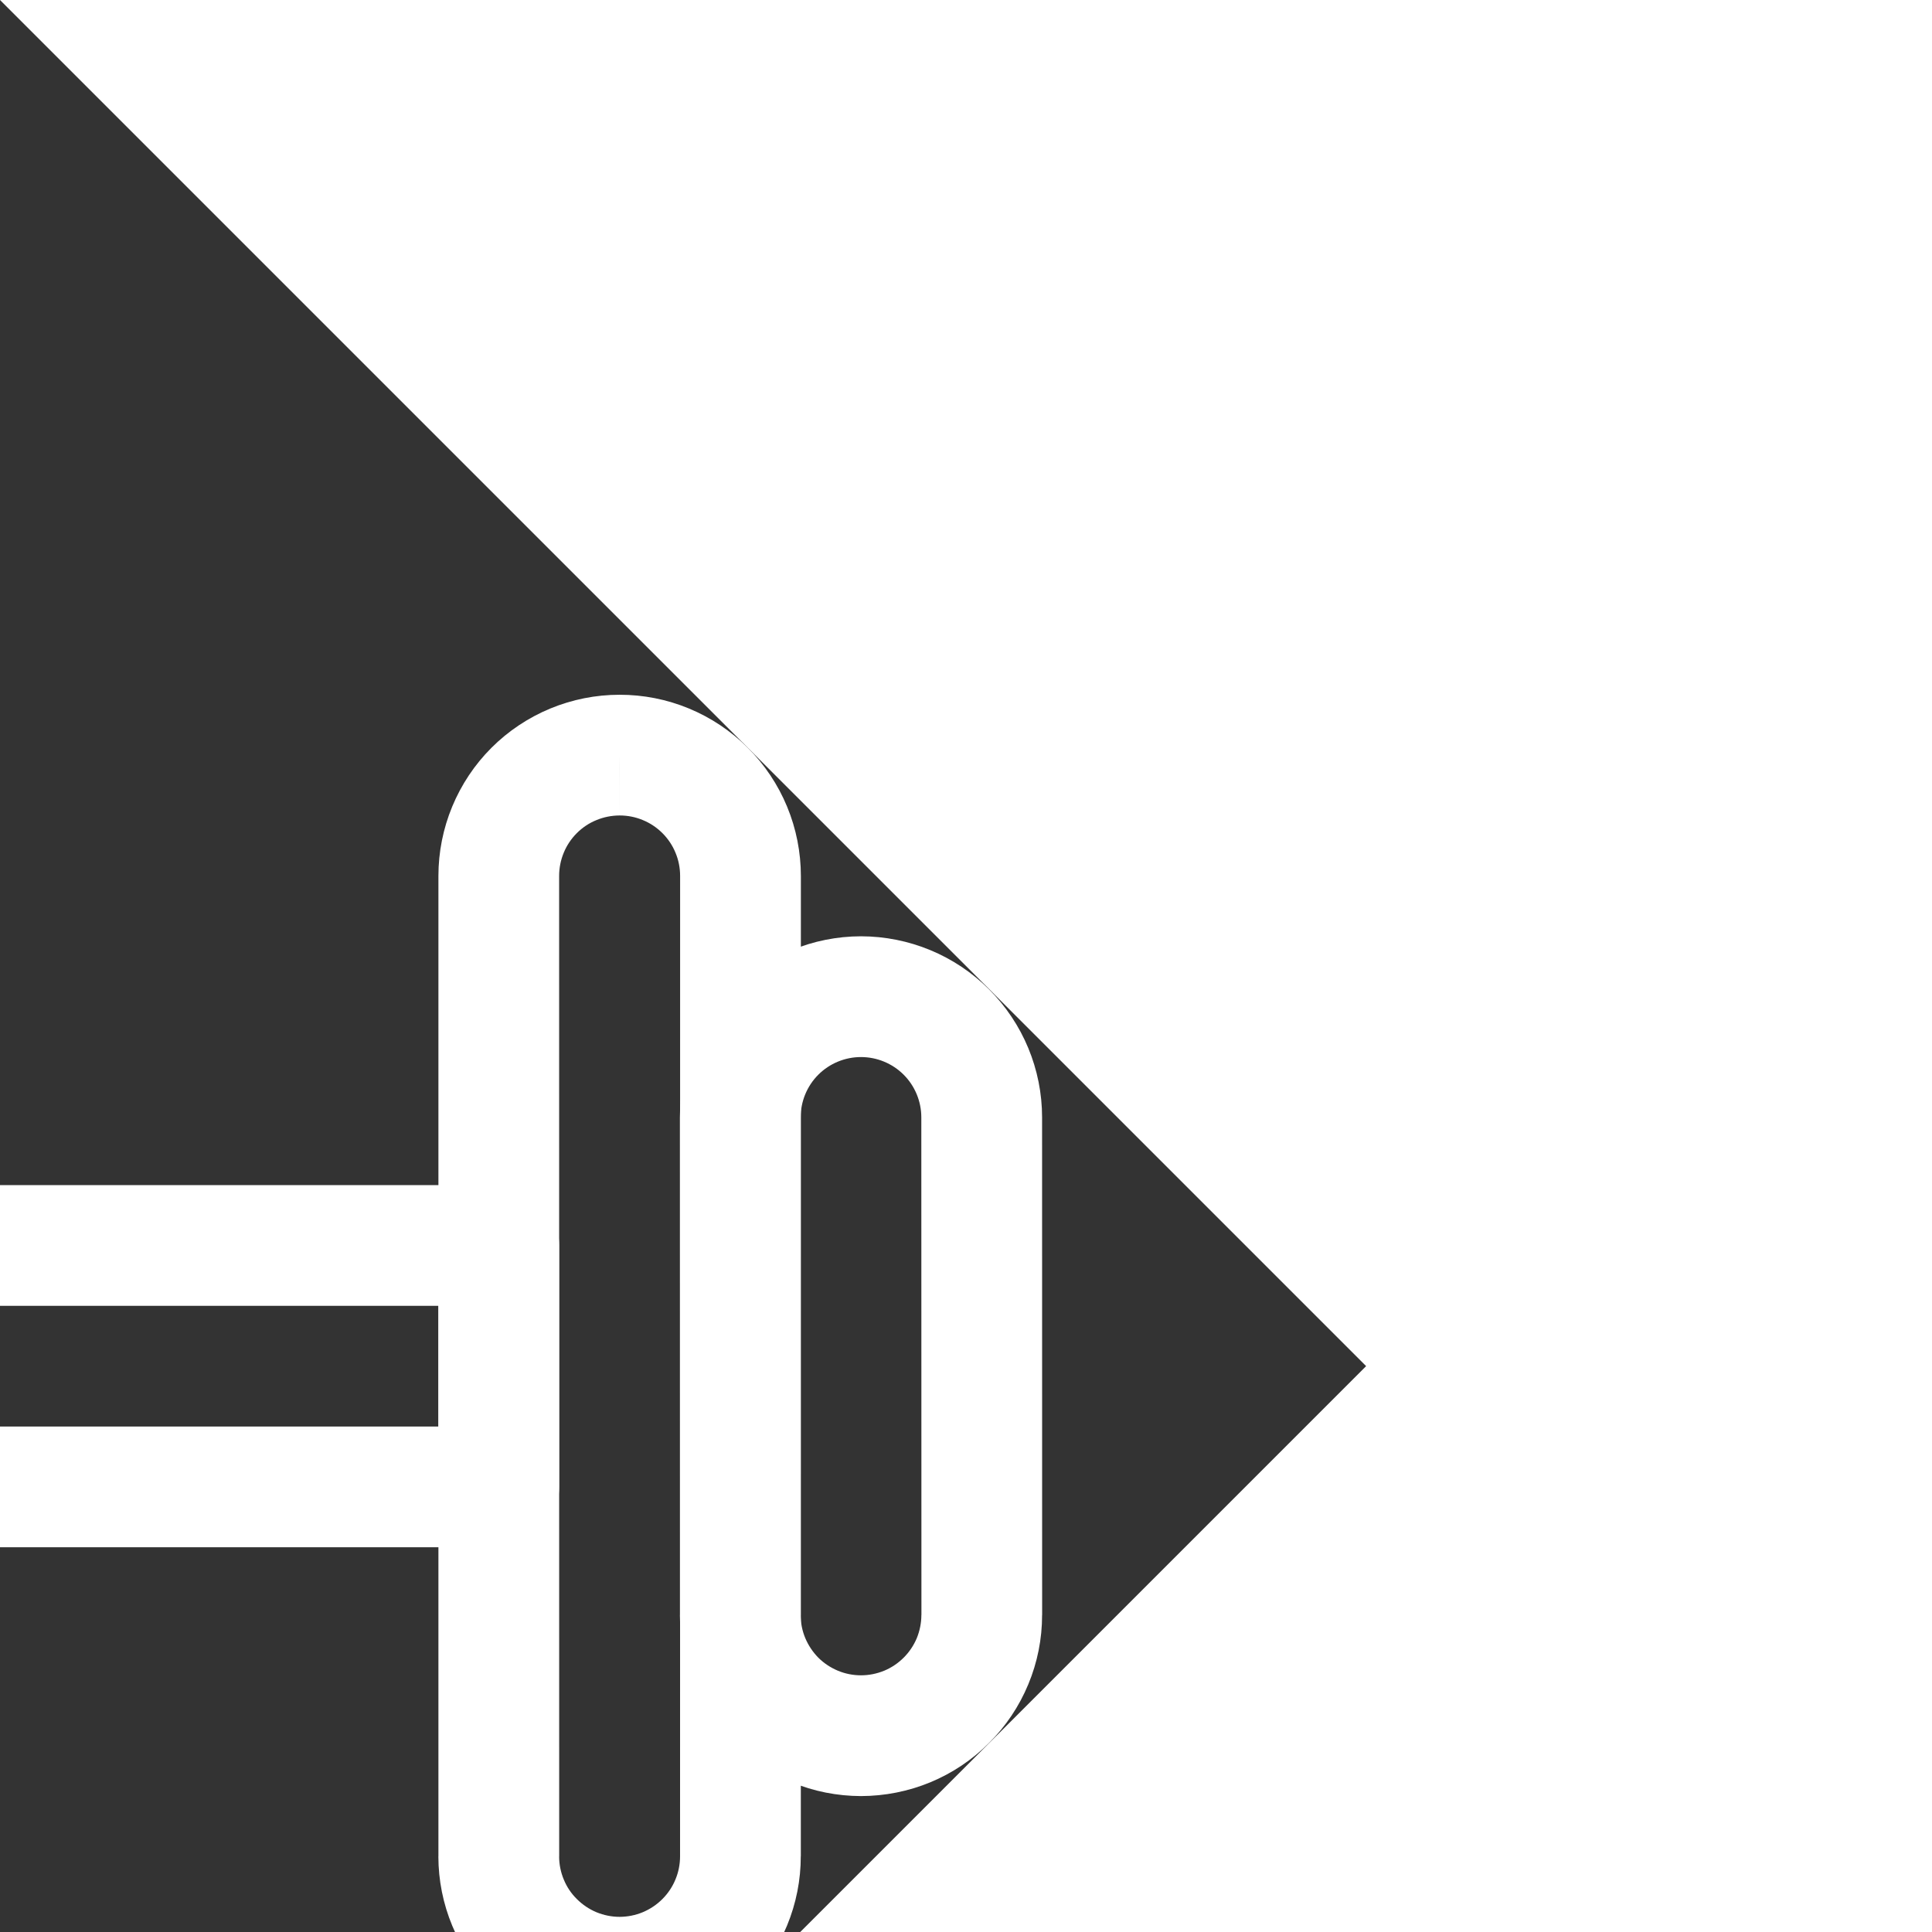 <!DOCTYPE svg PUBLIC "-//W3C//DTD SVG 1.1//EN" "http://www.w3.org/Graphics/SVG/1.1/DTD/svg11.dtd">
<!-- Uploaded to: SVG Repo, www.svgrepo.com, Transformed by: SVG Repo Mixer Tools -->
<svg width="800px" height="800px" viewBox="0 0 25 25" fill="none" xmlns="http://www.w3.org/2000/svg" transform="rotate(45)">
<rect x="0" y="0" width="25" height="25" fill="#333333" stroke="none"/>
<g id="SVGRepo_bgCarrier" stroke-width="0"/>
<g id="SVGRepo_tracerCarrier" stroke-linecap="round" stroke-linejoin="round"/>
<g id="SVGRepo_iconCarrier"> <path d="M16.998 1.242L16.445 0.689L16.445 0.689L16.998 1.242ZM16.998 3.451L16.445 4.003L16.445 4.003L16.998 3.451ZM21.55 8.003L22.102 7.451L22.102 7.45L21.55 8.003ZM23.76 5.794L24.312 5.242L24.312 5.241L23.76 5.794ZM19.207 1.242L19.759 0.689L19.759 0.689L19.207 1.242ZM18.102 0.784V0.003V0.784ZM16.445 0.689C16.006 1.129 15.759 1.725 15.759 2.346H17.321C17.321 2.139 17.404 1.94 17.55 1.794L16.445 0.689ZM15.759 2.346C15.759 2.967 16.006 3.563 16.445 4.003L17.55 2.898C17.404 2.752 17.321 2.553 17.321 2.346H15.759ZM16.445 4.003L20.998 8.555L22.102 7.45L17.55 2.898L16.445 4.003ZM20.997 8.555C21.215 8.773 21.473 8.945 21.758 9.063L22.356 7.62C22.261 7.581 22.175 7.523 22.102 7.451L20.997 8.555ZM21.758 9.063C22.042 9.181 22.347 9.242 22.654 9.242L22.655 7.68C22.552 7.679 22.451 7.659 22.356 7.62L21.758 9.063ZM22.654 9.242C22.962 9.242 23.267 9.181 23.551 9.064L22.954 7.62C22.859 7.659 22.757 7.68 22.655 7.68L22.654 9.242ZM23.551 9.064C23.836 8.946 24.094 8.773 24.312 8.556L23.207 7.451C23.135 7.523 23.049 7.581 22.954 7.62L23.551 9.064ZM24.312 8.556C24.529 8.338 24.702 8.08 24.82 7.796L23.377 7.197C23.337 7.292 23.28 7.378 23.207 7.451L24.312 8.556ZM24.82 7.796C24.938 7.511 24.998 7.207 24.998 6.899L23.436 6.898C23.436 7.001 23.416 7.103 23.377 7.197L24.82 7.796ZM24.998 6.899C24.998 6.591 24.938 6.286 24.82 6.002L23.377 6.599C23.416 6.694 23.436 6.796 23.436 6.898L24.998 6.899ZM24.82 6.002C24.703 5.718 24.53 5.459 24.312 5.242L23.207 6.346C23.28 6.419 23.337 6.505 23.377 6.599L24.82 6.002ZM24.312 5.241L19.759 0.689L18.654 1.794L23.208 6.346L24.312 5.241ZM19.759 0.689C19.32 0.25 18.724 0.003 18.102 0.003V1.565C18.309 1.565 18.508 1.648 18.654 1.794L19.759 0.689ZM18.102 0.003C17.481 0.003 16.885 0.25 16.445 0.689L17.55 1.794C17.696 1.648 17.895 1.565 18.102 1.565V0.003Z" fill="#ffffff"/> <path d="M12.578 1.241L13.13 1.793L13.131 1.792L12.578 1.241ZM12.578 3.451L13.13 2.898L13.13 2.898L12.578 3.451ZM21.55 12.423L20.998 12.975L20.998 12.976L21.55 12.423ZM23.759 10.21L23.207 10.762L23.207 10.762L23.759 10.21ZM14.791 1.241L14.238 1.792L14.239 1.793L14.791 1.241ZM13.685 0.781V0V0.781ZM12.026 0.688C11.808 0.906 11.636 1.164 11.518 1.448L12.961 2.047C13 1.952 13.058 1.866 13.13 1.793L12.026 0.688ZM11.518 1.448C11.4 1.733 11.339 2.038 11.339 2.346H12.901C12.901 2.243 12.921 2.141 12.961 2.047L11.518 1.448ZM11.339 2.346C11.339 2.653 11.4 2.958 11.518 3.243L12.961 2.645C12.921 2.55 12.901 2.448 12.901 2.346H11.339ZM11.518 3.243C11.636 3.527 11.808 3.785 12.026 4.003L13.13 2.898C13.058 2.826 13 2.739 12.961 2.645L11.518 3.243ZM12.026 4.003L20.998 12.975L22.103 11.87L13.13 2.898L12.026 4.003ZM20.998 12.976C21.216 13.193 21.475 13.366 21.76 13.483L22.356 12.039C22.261 12 22.175 11.943 22.102 11.87L20.998 12.976ZM21.76 13.483C22.044 13.601 22.349 13.661 22.657 13.661L22.655 12.098C22.553 12.099 22.451 12.079 22.356 12.039L21.76 13.483ZM22.657 13.661C22.965 13.66 23.27 13.6 23.554 13.481L22.955 12.039C22.86 12.078 22.758 12.098 22.655 12.098L22.657 13.661ZM23.554 13.481C23.838 13.363 24.097 13.19 24.314 12.973L23.209 11.869C23.136 11.942 23.05 11.999 22.955 12.039L23.554 13.481ZM24.314 12.973C24.532 12.755 24.704 12.496 24.822 12.211L23.378 11.615C23.339 11.71 23.281 11.796 23.209 11.869L24.314 12.973ZM24.822 12.211C24.939 11.927 25 11.622 24.999 11.314L23.437 11.316C23.437 11.418 23.417 11.52 23.378 11.615L24.822 12.211ZM24.999 11.314C24.999 11.006 24.938 10.701 24.82 10.417L23.377 11.016C23.417 11.111 23.437 11.213 23.437 11.316L24.999 11.314ZM24.82 10.417C24.702 10.133 24.529 9.874 24.311 9.657L23.207 10.762C23.28 10.835 23.338 10.921 23.377 11.016L24.82 10.417ZM24.312 9.657L15.344 0.688L14.239 1.793L23.207 10.762L24.312 9.657ZM15.345 0.689C15.127 0.471 14.868 0.297 14.583 0.179L13.984 1.622C14.079 1.661 14.165 1.719 14.238 1.792L15.345 0.689ZM14.583 0.179C14.299 0.061 13.993 0 13.685 0V1.562C13.787 1.562 13.889 1.582 13.984 1.622L14.583 0.179ZM13.685 0C13.376 0 13.071 0.061 12.786 0.179L13.385 1.622C13.48 1.582 13.582 1.562 13.685 1.562V0ZM12.786 0.179C12.501 0.297 12.242 0.471 12.025 0.689L13.131 1.792C13.204 1.719 13.29 1.661 13.385 1.622L12.786 0.179Z" fill="#ffffff"/> <path d="M1.242 16.998L1.794 17.55L1.794 17.55L1.242 16.998ZM3.452 16.998L2.899 17.55L2.899 17.55L3.452 16.998ZM8.004 21.55L8.566 21.007L8.556 20.998L8.004 21.55ZM5.795 23.759L5.242 24.311L5.252 24.321L5.795 23.759ZM1.242 19.207L0.689 19.759L0.689 19.759L1.242 19.207ZM0.784 18.102H0.003H0.784ZM1.794 17.55C1.867 17.477 1.953 17.42 2.047 17.381L1.449 15.937C1.165 16.055 0.907 16.228 0.689 16.446L1.794 17.55ZM2.047 17.381C2.142 17.341 2.244 17.321 2.347 17.321V15.759C2.039 15.759 1.734 15.819 1.449 15.937L2.047 17.381ZM2.347 17.321C2.449 17.321 2.551 17.341 2.646 17.381L3.244 15.937C2.959 15.819 2.654 15.759 2.347 15.759V17.321ZM2.646 17.381C2.74 17.42 2.826 17.477 2.899 17.55L4.004 16.446C3.786 16.228 3.528 16.055 3.244 15.937L2.646 17.381ZM2.899 17.55L7.451 22.102L8.556 20.998L4.004 16.446L2.899 17.55ZM7.442 22.093C7.584 22.24 7.663 22.437 7.661 22.642L9.223 22.656C9.229 22.041 8.992 21.449 8.566 21.008L7.442 22.093ZM7.661 22.642C7.659 22.847 7.577 23.043 7.432 23.188L8.537 24.292C8.972 23.858 9.218 23.27 9.223 22.656L7.661 22.642ZM7.432 23.188C7.288 23.332 7.092 23.415 6.887 23.416L6.9 24.979C7.515 24.973 8.103 24.727 8.537 24.292L7.432 23.188ZM6.887 23.416C6.682 23.418 6.485 23.34 6.337 23.197L5.252 24.321C5.694 24.748 6.286 24.984 6.9 24.979L6.887 23.416ZM6.347 23.207L1.794 18.654L0.689 19.759L5.243 24.311L6.347 23.207ZM1.794 18.655C1.647 18.508 1.565 18.309 1.565 18.102H0.003C0.003 18.724 0.25 19.32 0.689 19.759L1.794 18.655ZM1.565 18.102C1.565 17.895 1.647 17.697 1.794 17.55L0.689 16.446C0.25 16.885 0.003 17.481 0.003 18.102H1.565Z" fill="#ffffff"/> <path d="M1.241 12.578L1.792 13.132L1.793 13.13L1.241 12.578ZM3.45 12.578L4.002 12.026L4.002 12.025L3.45 12.578ZM12.422 21.55L12.975 20.998L12.975 20.998L12.422 21.55ZM10.209 23.76L10.762 23.208L10.761 23.208L10.209 23.76ZM1.241 14.792L1.793 14.24L1.792 14.239L1.241 14.792ZM0.781 13.685H1.562H0.781ZM1.793 13.13C1.94 12.984 2.138 12.902 2.346 12.902V11.339C1.724 11.339 1.128 11.586 0.689 12.025L1.793 13.13ZM2.346 12.902C2.553 12.902 2.751 12.984 2.898 13.13L4.002 12.025C3.563 11.586 2.967 11.339 2.346 11.339V12.902ZM2.898 13.13L11.87 22.102L12.975 20.998L4.002 12.026L2.898 13.13ZM11.87 22.102C12.016 22.249 12.098 22.448 12.098 22.656L13.661 22.657C13.661 22.035 13.414 21.438 12.975 20.998L11.87 22.102ZM12.098 22.656C12.098 22.863 12.016 23.062 11.869 23.209L12.973 24.314C13.413 23.875 13.66 23.279 13.661 22.657L12.098 22.656ZM11.869 23.209C11.722 23.356 11.523 23.438 11.315 23.438L11.314 25C11.936 25 12.533 24.754 12.973 24.314L11.869 23.209ZM11.315 23.438C11.107 23.438 10.909 23.355 10.762 23.208L9.656 24.312C10.096 24.752 10.692 25 11.314 25L11.315 23.438ZM10.761 23.208L1.793 14.24L0.689 15.344L9.657 24.312L10.761 23.208ZM1.792 14.239C1.719 14.166 1.661 14.08 1.622 13.985L0.179 14.584C0.298 14.869 0.471 15.128 0.69 15.346L1.792 14.239ZM1.622 13.985C1.583 13.89 1.562 13.788 1.562 13.685H0C0 13.994 0.061 14.299 0.179 14.584L1.622 13.985ZM1.562 13.685C1.562 13.582 1.583 13.48 1.622 13.385L0.179 12.786C0.061 13.071 0 13.376 0 13.685H1.562ZM1.622 13.385C1.661 13.29 1.719 13.204 1.792 13.132L0.69 12.024C0.471 12.242 0.298 12.501 0.179 12.786L1.622 13.385Z" fill="#ffffff"/> <path d="M6.832 15.96L6.279 15.408C6.133 15.554 6.05 15.753 6.05 15.96C6.05 16.167 6.133 16.366 6.279 16.512L6.832 15.96ZM15.96 6.832L16.512 6.28C16.365 6.133 16.167 6.051 15.96 6.051C15.752 6.051 15.554 6.133 15.407 6.28L15.96 6.832ZM18.169 9.041L18.721 9.593C19.026 9.288 19.026 8.794 18.721 8.489L18.169 9.041ZM9.041 18.169L8.488 18.721C8.635 18.868 8.834 18.95 9.041 18.95C9.248 18.95 9.447 18.868 9.593 18.721L9.041 18.169ZM7.384 16.512L16.512 7.384L15.407 6.28L6.279 15.408L7.384 16.512ZM15.407 7.384L17.616 9.593L18.721 8.489L16.512 6.28L15.407 7.384ZM17.616 8.489L8.488 17.617L9.593 18.721L18.721 9.593L17.616 8.489ZM9.593 17.617L7.384 15.408L6.279 16.512L8.488 18.721L9.593 17.617Z" fill="#ffffff"/> </g>
</svg>